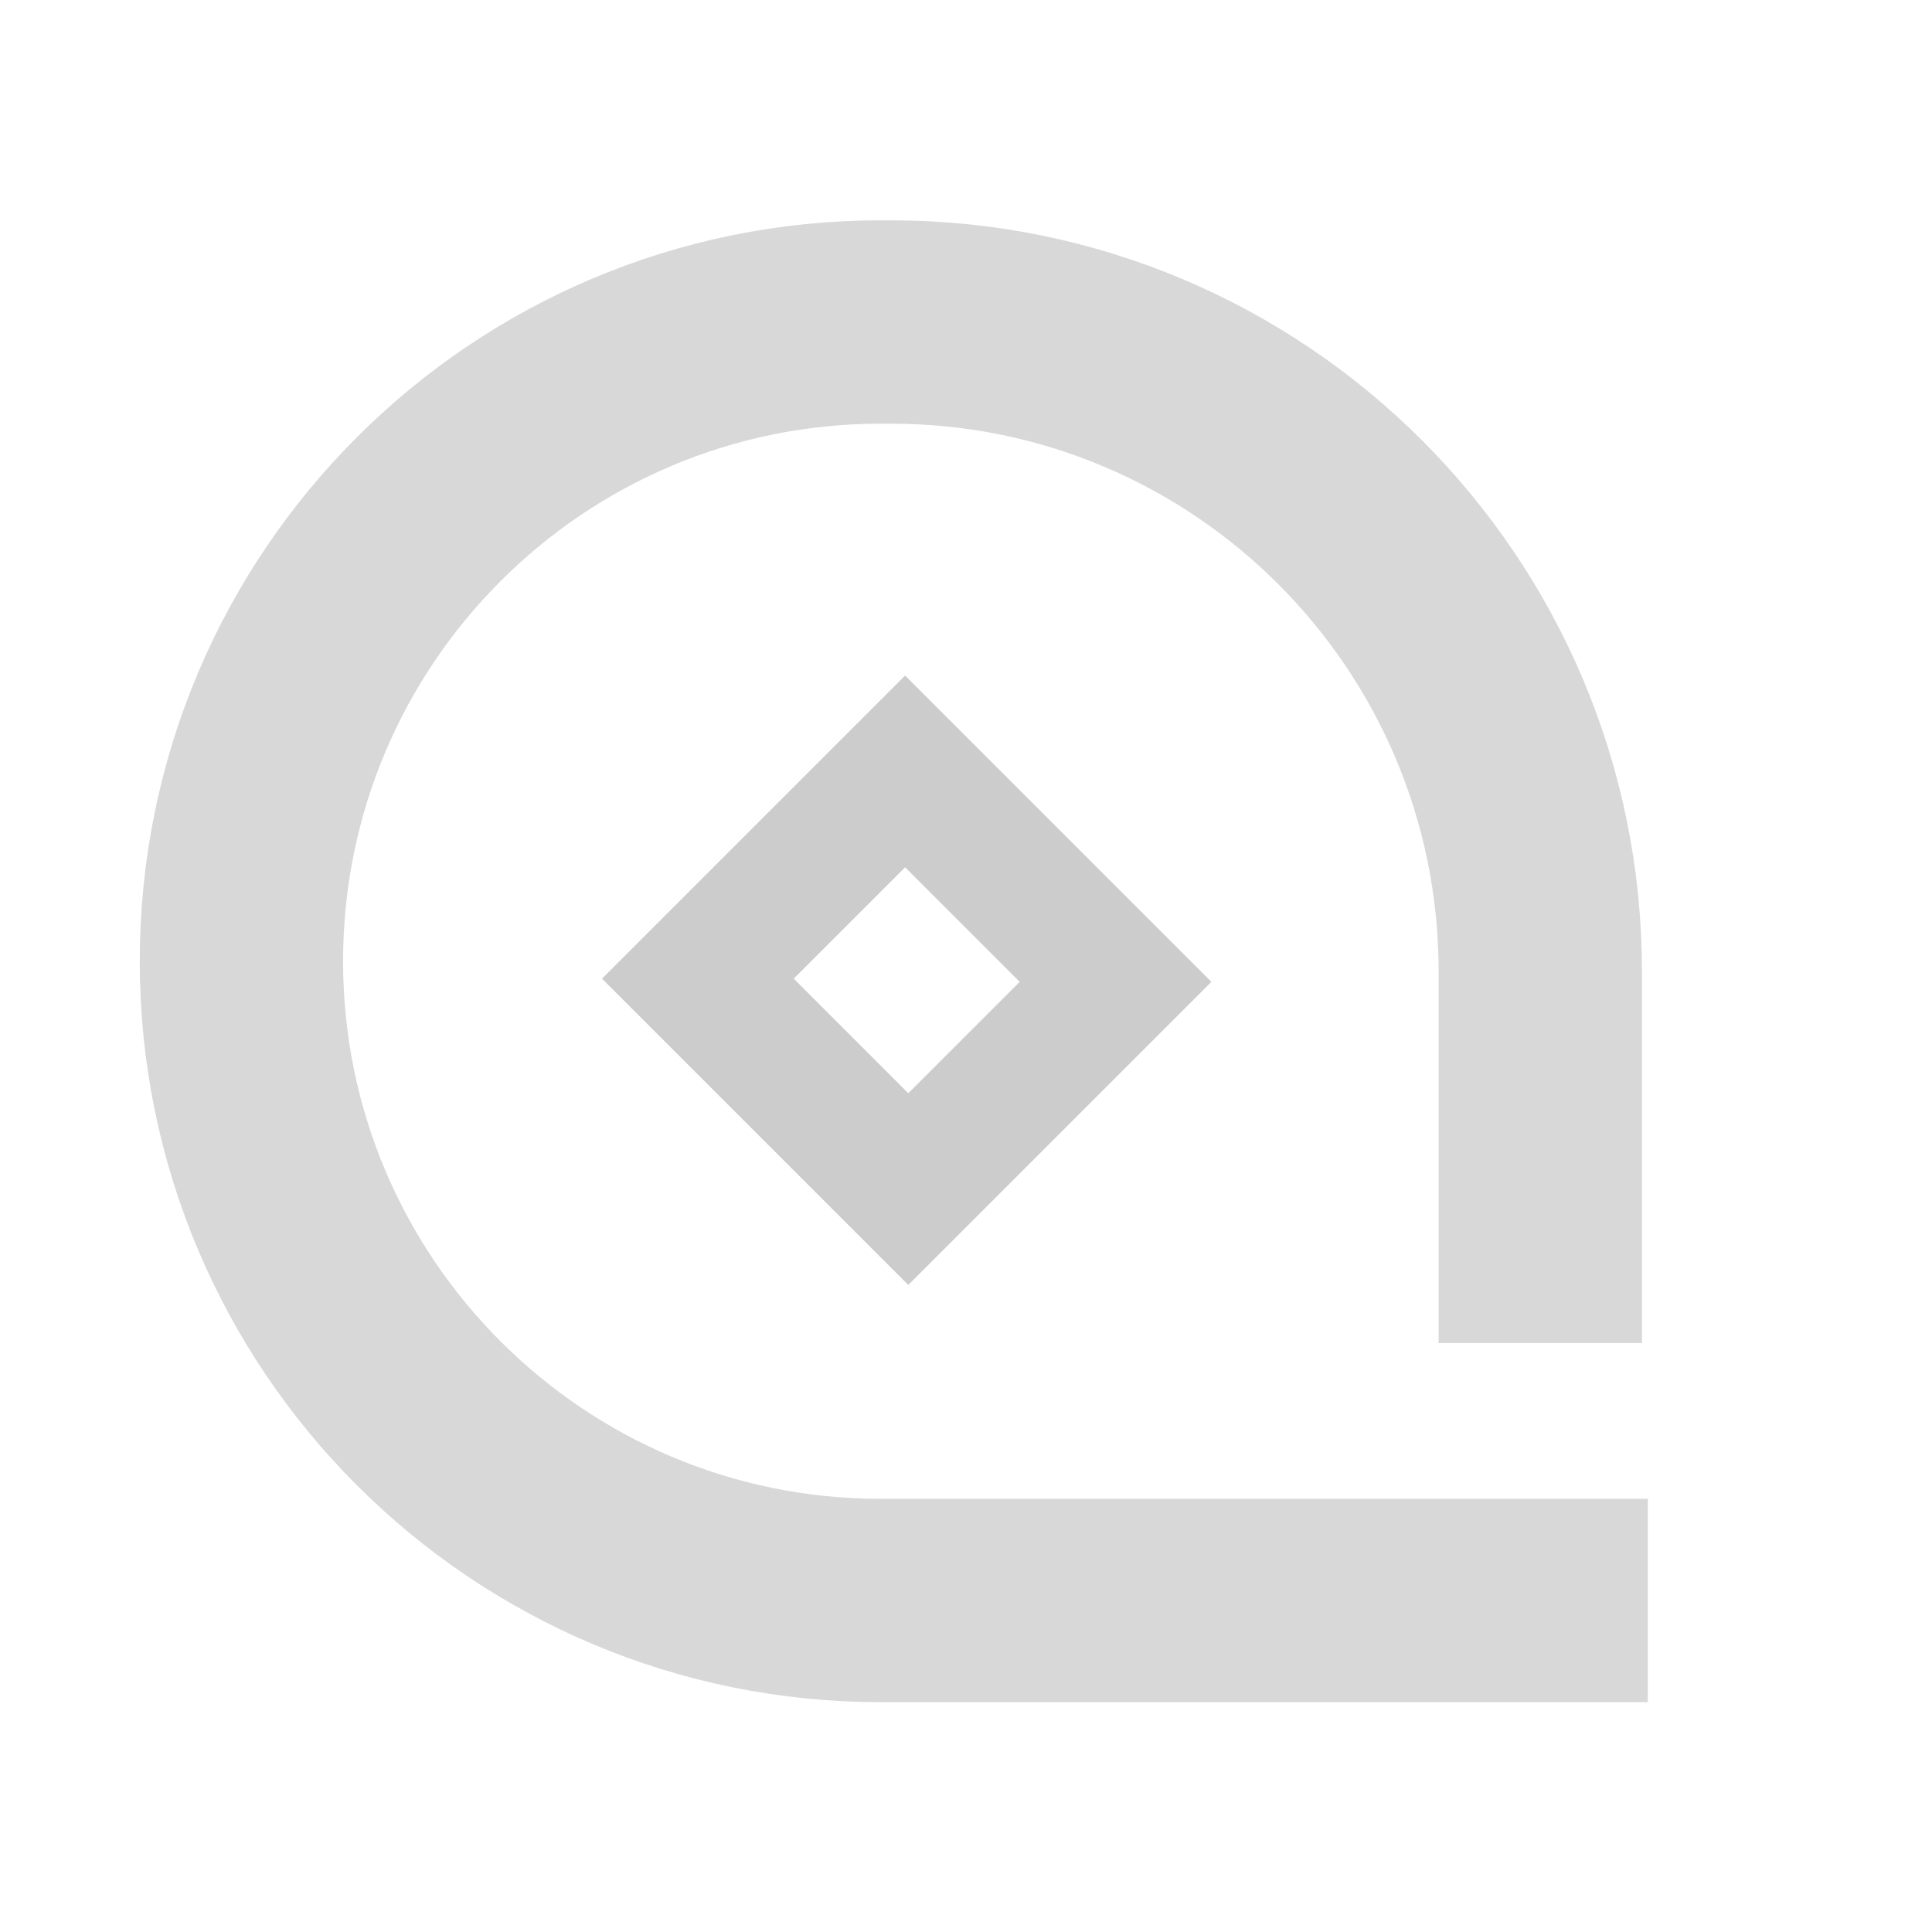 <?xml version="1.0" encoding="UTF-8"?>
<svg width="24px" height="24px" viewBox="0 0 24 24" version="1.1" xmlns="http://www.w3.org/2000/svg" xmlns:xlink="http://www.w3.org/1999/xlink">
    <!-- Generator: Sketch 48.1 (47250) - http://www.bohemiancoding.com/sketch -->
    <title>iconBottomNor02</title>
    <desc>Created with Sketch.</desc>
    <defs></defs>
    <g id="Symbols" stroke="none" stroke-width="1" fill="none" fill-rule="evenodd" opacity="0.2">
        <g id="iconBottomNor02" stroke="#000000">
            <g id="Group" transform="translate(3, 4)">
                <path d="M0,0 L9.529,-1.77635684e-15 C13.915,-2.58201351e-15 17.471,3.555 17.471,7.941 L17.471,7.941 C17.471,12.327 13.915,15.882 9.529,15.882 L9.403,15.882 C4.948,15.882 1.336,12.271 1.336,7.815 L1.336,4.368 L1.336,3.197" id="Rectangle-9" stroke-width="2.526" opacity="0.764" transform="translate(8.735, 7.941) scale(-1, -1) translate(-8.735, -7.941) "></path>
                <rect id="Rectangle" stroke-width="1.684" transform="translate(8.264, 8.177) rotate(-315) translate(-8.264, -8.177) " x="6.415" y="6.357" width="3.697" height="3.641"></rect>
            </g>
        </g>
    </g>
</svg>
